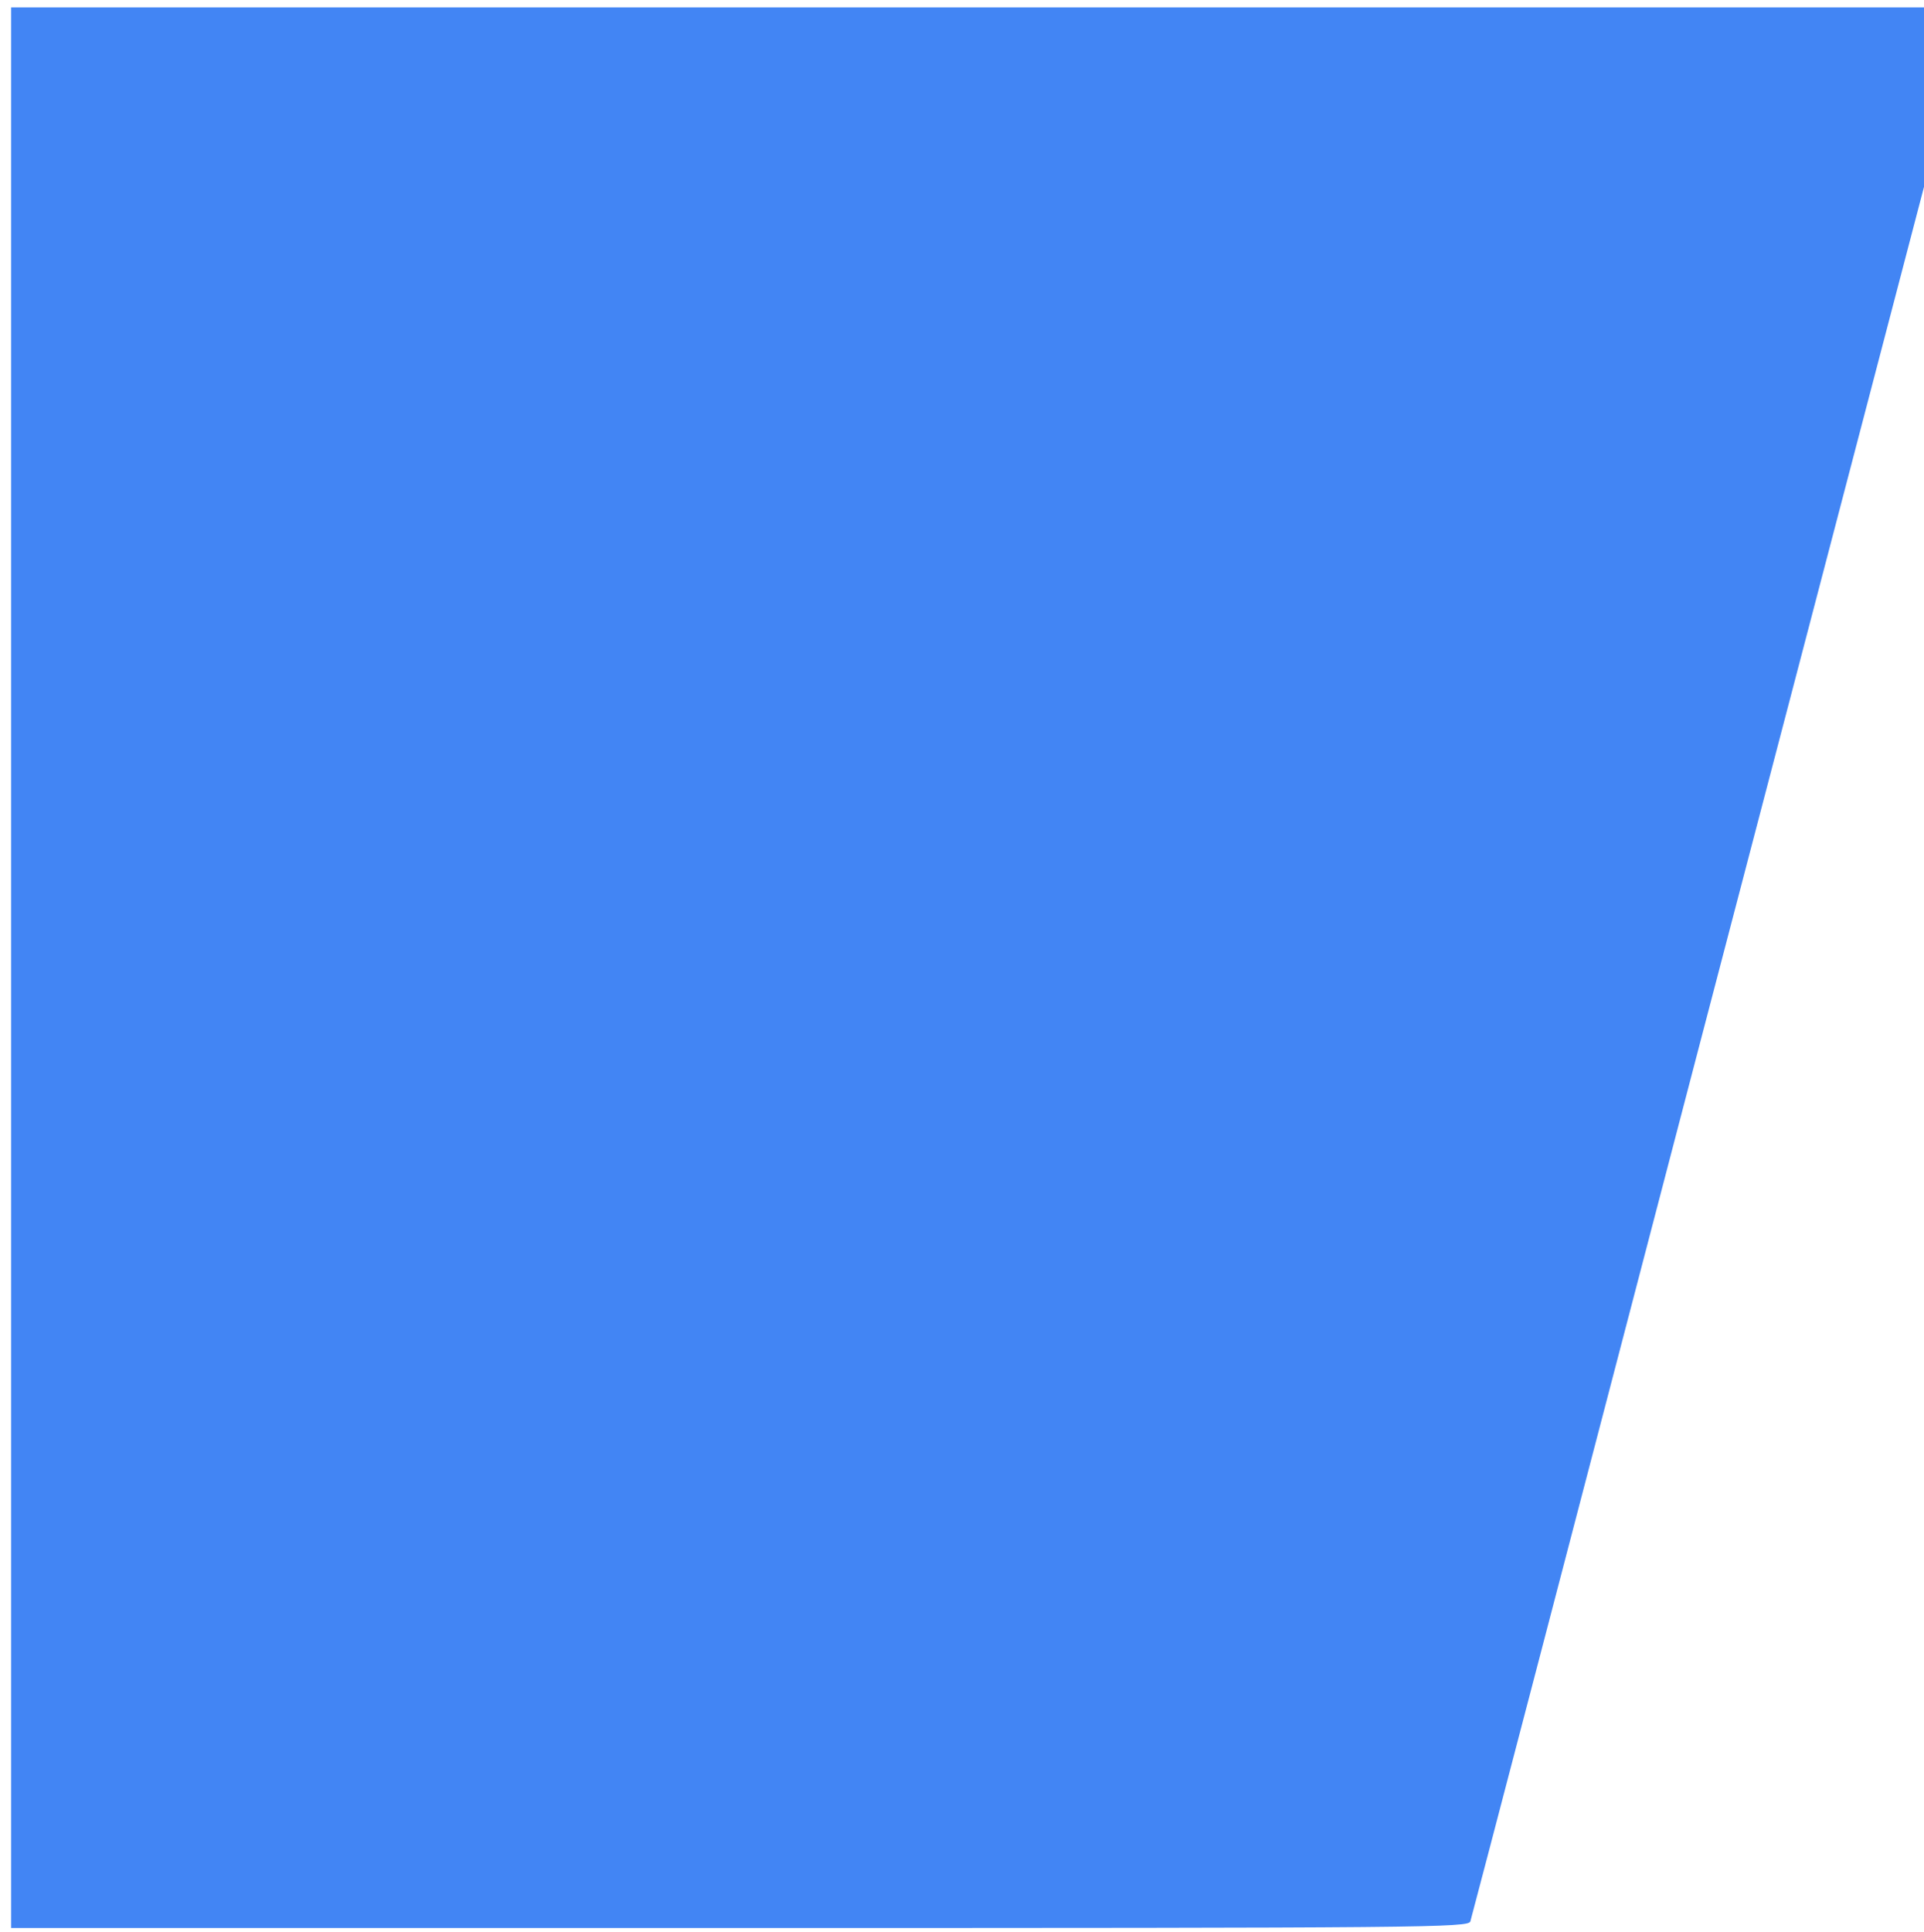 <svg version="1.0" xmlns="http://www.w3.org/2000/svg"
 width="520pt" height="522pt" viewBox="0 0 520 522"
 preserveAspectRatio="xMidYMid meet">
<g transform="translate(0,522) scale(0.1,-0.1)"
fill="#4285F4" stroke="none">
<path d="M30 2605 l0 -2595 1969 0 c1867 0 1970 1 1975 18 3 9 280 1068 615
2352 l611 2335 0 243 0 242 -2585 0 -2585 0 0 -2595z"/>
</g>
</svg>